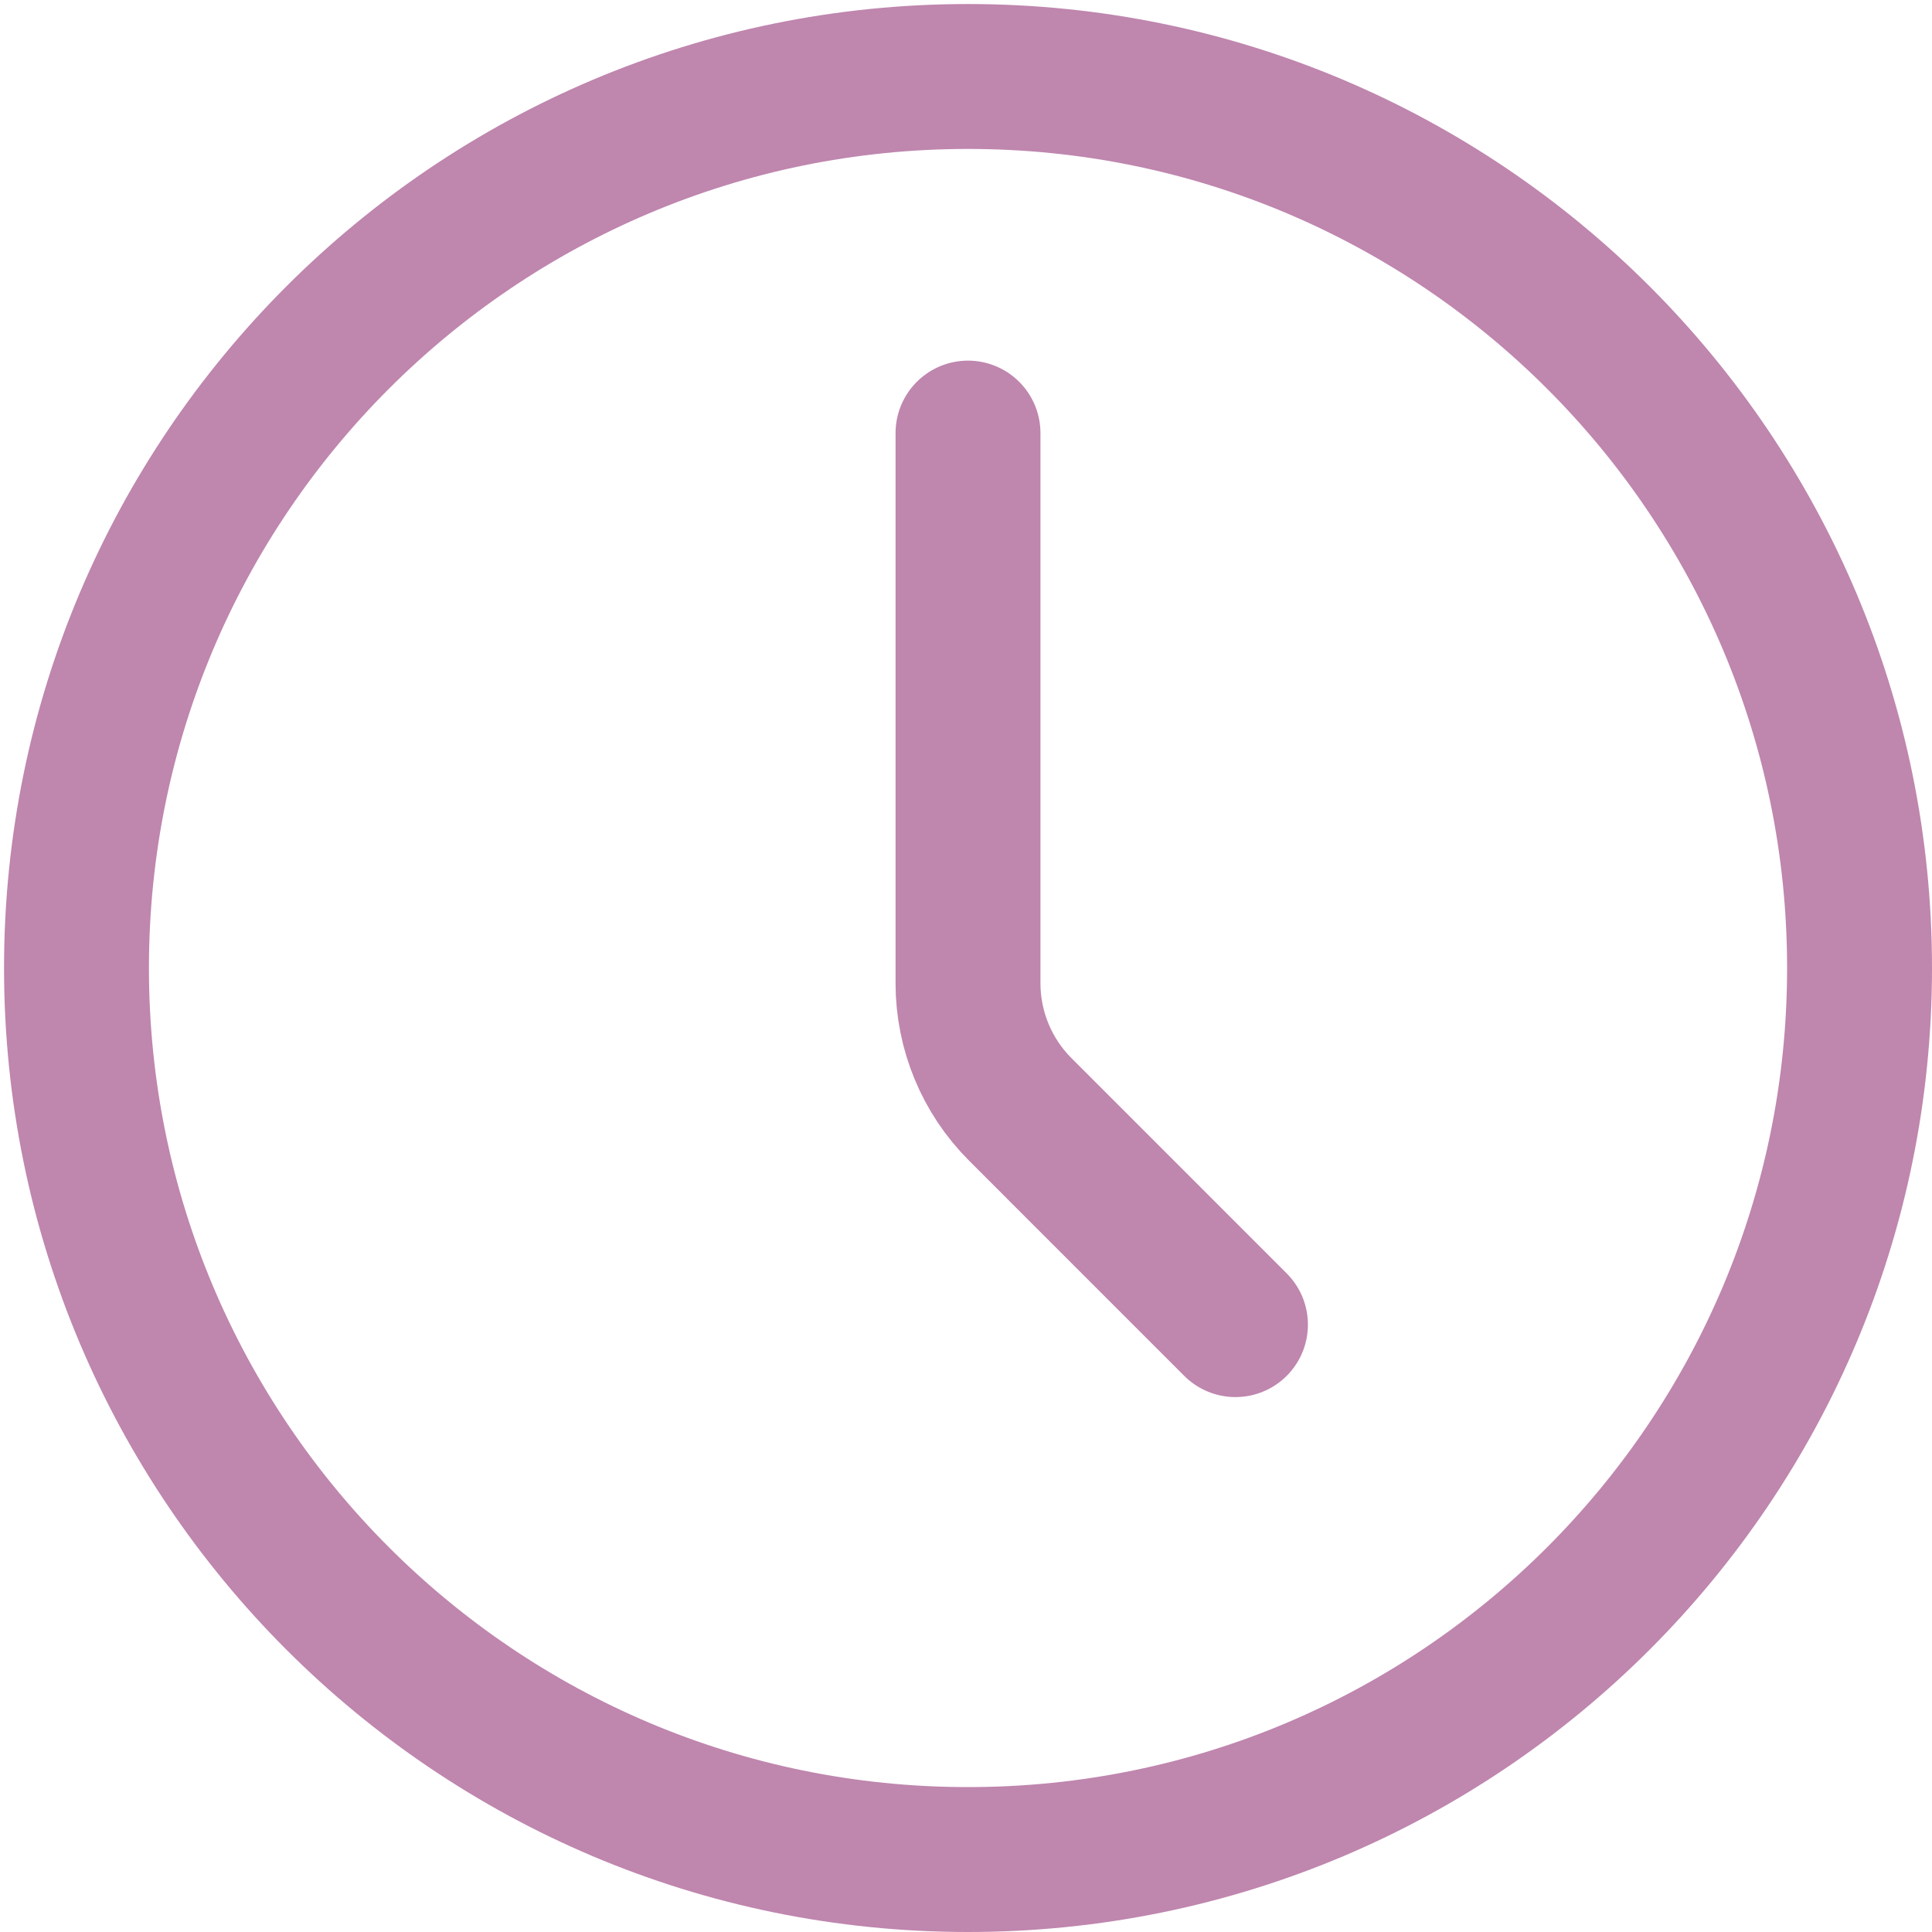 <svg width="80" height="80" viewBox="0 0 80 80" fill="none" xmlns="http://www.w3.org/2000/svg">
<path d="M40.083 77C60.472 77 77 60.472 77 40.083C77 19.695 60.472 3.167 40.083 3.167C19.695 3.167 3.167 19.695 3.167 40.083C3.167 60.472 19.695 77 40.083 77Z" stroke="#BF86AE" stroke-width="6" stroke-linecap="round" stroke-linejoin="round"/>
<path d="M51.158 54.85L42.247 45.938C40.862 44.554 40.084 42.676 40.083 40.718V17.933" stroke="#BF86AE" stroke-width="6" stroke-linecap="round" stroke-linejoin="round"/>
</svg>
